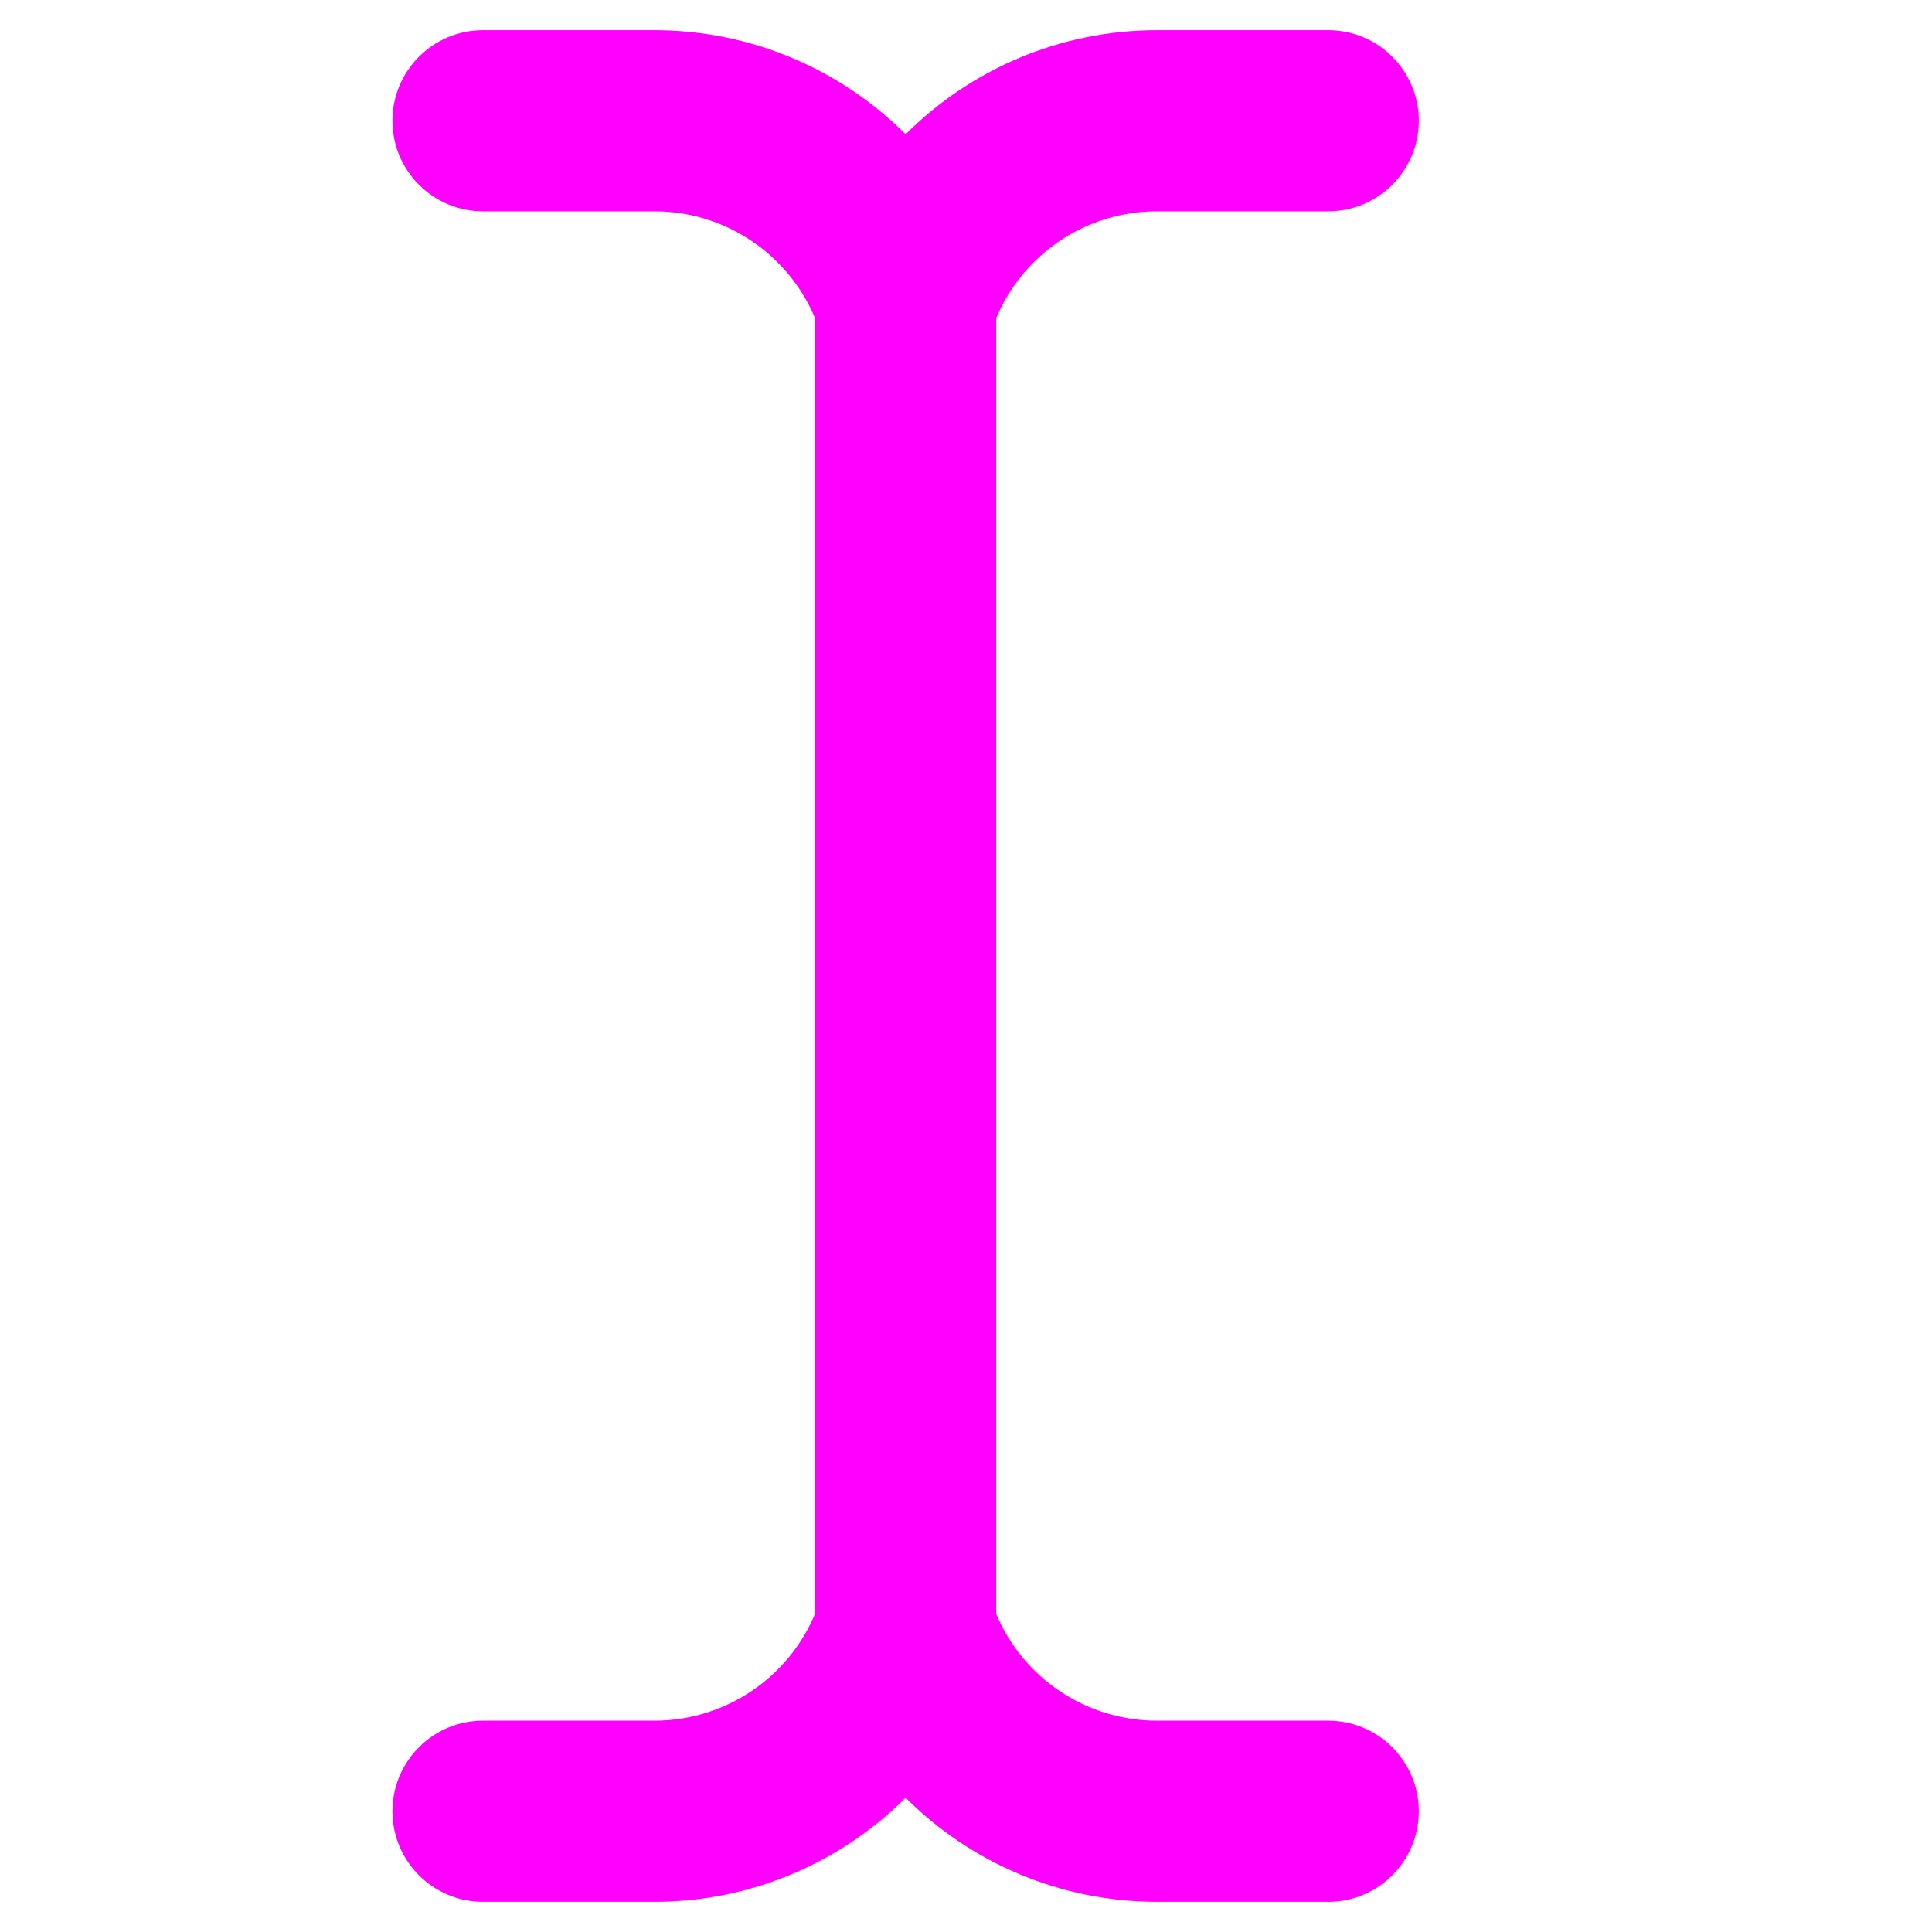 <svg width="16" height="16" viewBox="0 0 16 16" fill="none" xmlns="http://www.w3.org/2000/svg">
<path fill-rule="evenodd" clip-rule="evenodd" d="M3.25 1C3.25 0.586 3.586 0.25 4 0.25H5.419C6.218 0.25 6.96 0.572 7.5 1.112C8.04 0.572 8.782 0.25 9.581 0.25H11C11.414 0.25 11.75 0.586 11.75 1C11.75 1.414 11.414 1.75 11 1.75H9.581C8.996 1.75 8.473 2.102 8.25 2.635V13.365C8.473 13.898 8.996 14.25 9.581 14.25H11C11.414 14.25 11.75 14.586 11.75 15C11.75 15.414 11.414 15.75 11 15.75H9.581C8.782 15.75 8.04 15.428 7.5 14.888C6.96 15.428 6.218 15.75 5.419 15.75H4C3.586 15.75 3.25 15.414 3.25 15C3.25 14.586 3.586 14.25 4 14.25H5.419C6.004 14.25 6.527 13.898 6.75 13.365V2.635C6.527 2.102 6.004 1.75 5.419 1.75H4C3.586 1.75 3.25 1.414 3.25 1Z" fill="#FF00FF"/>
</svg>
